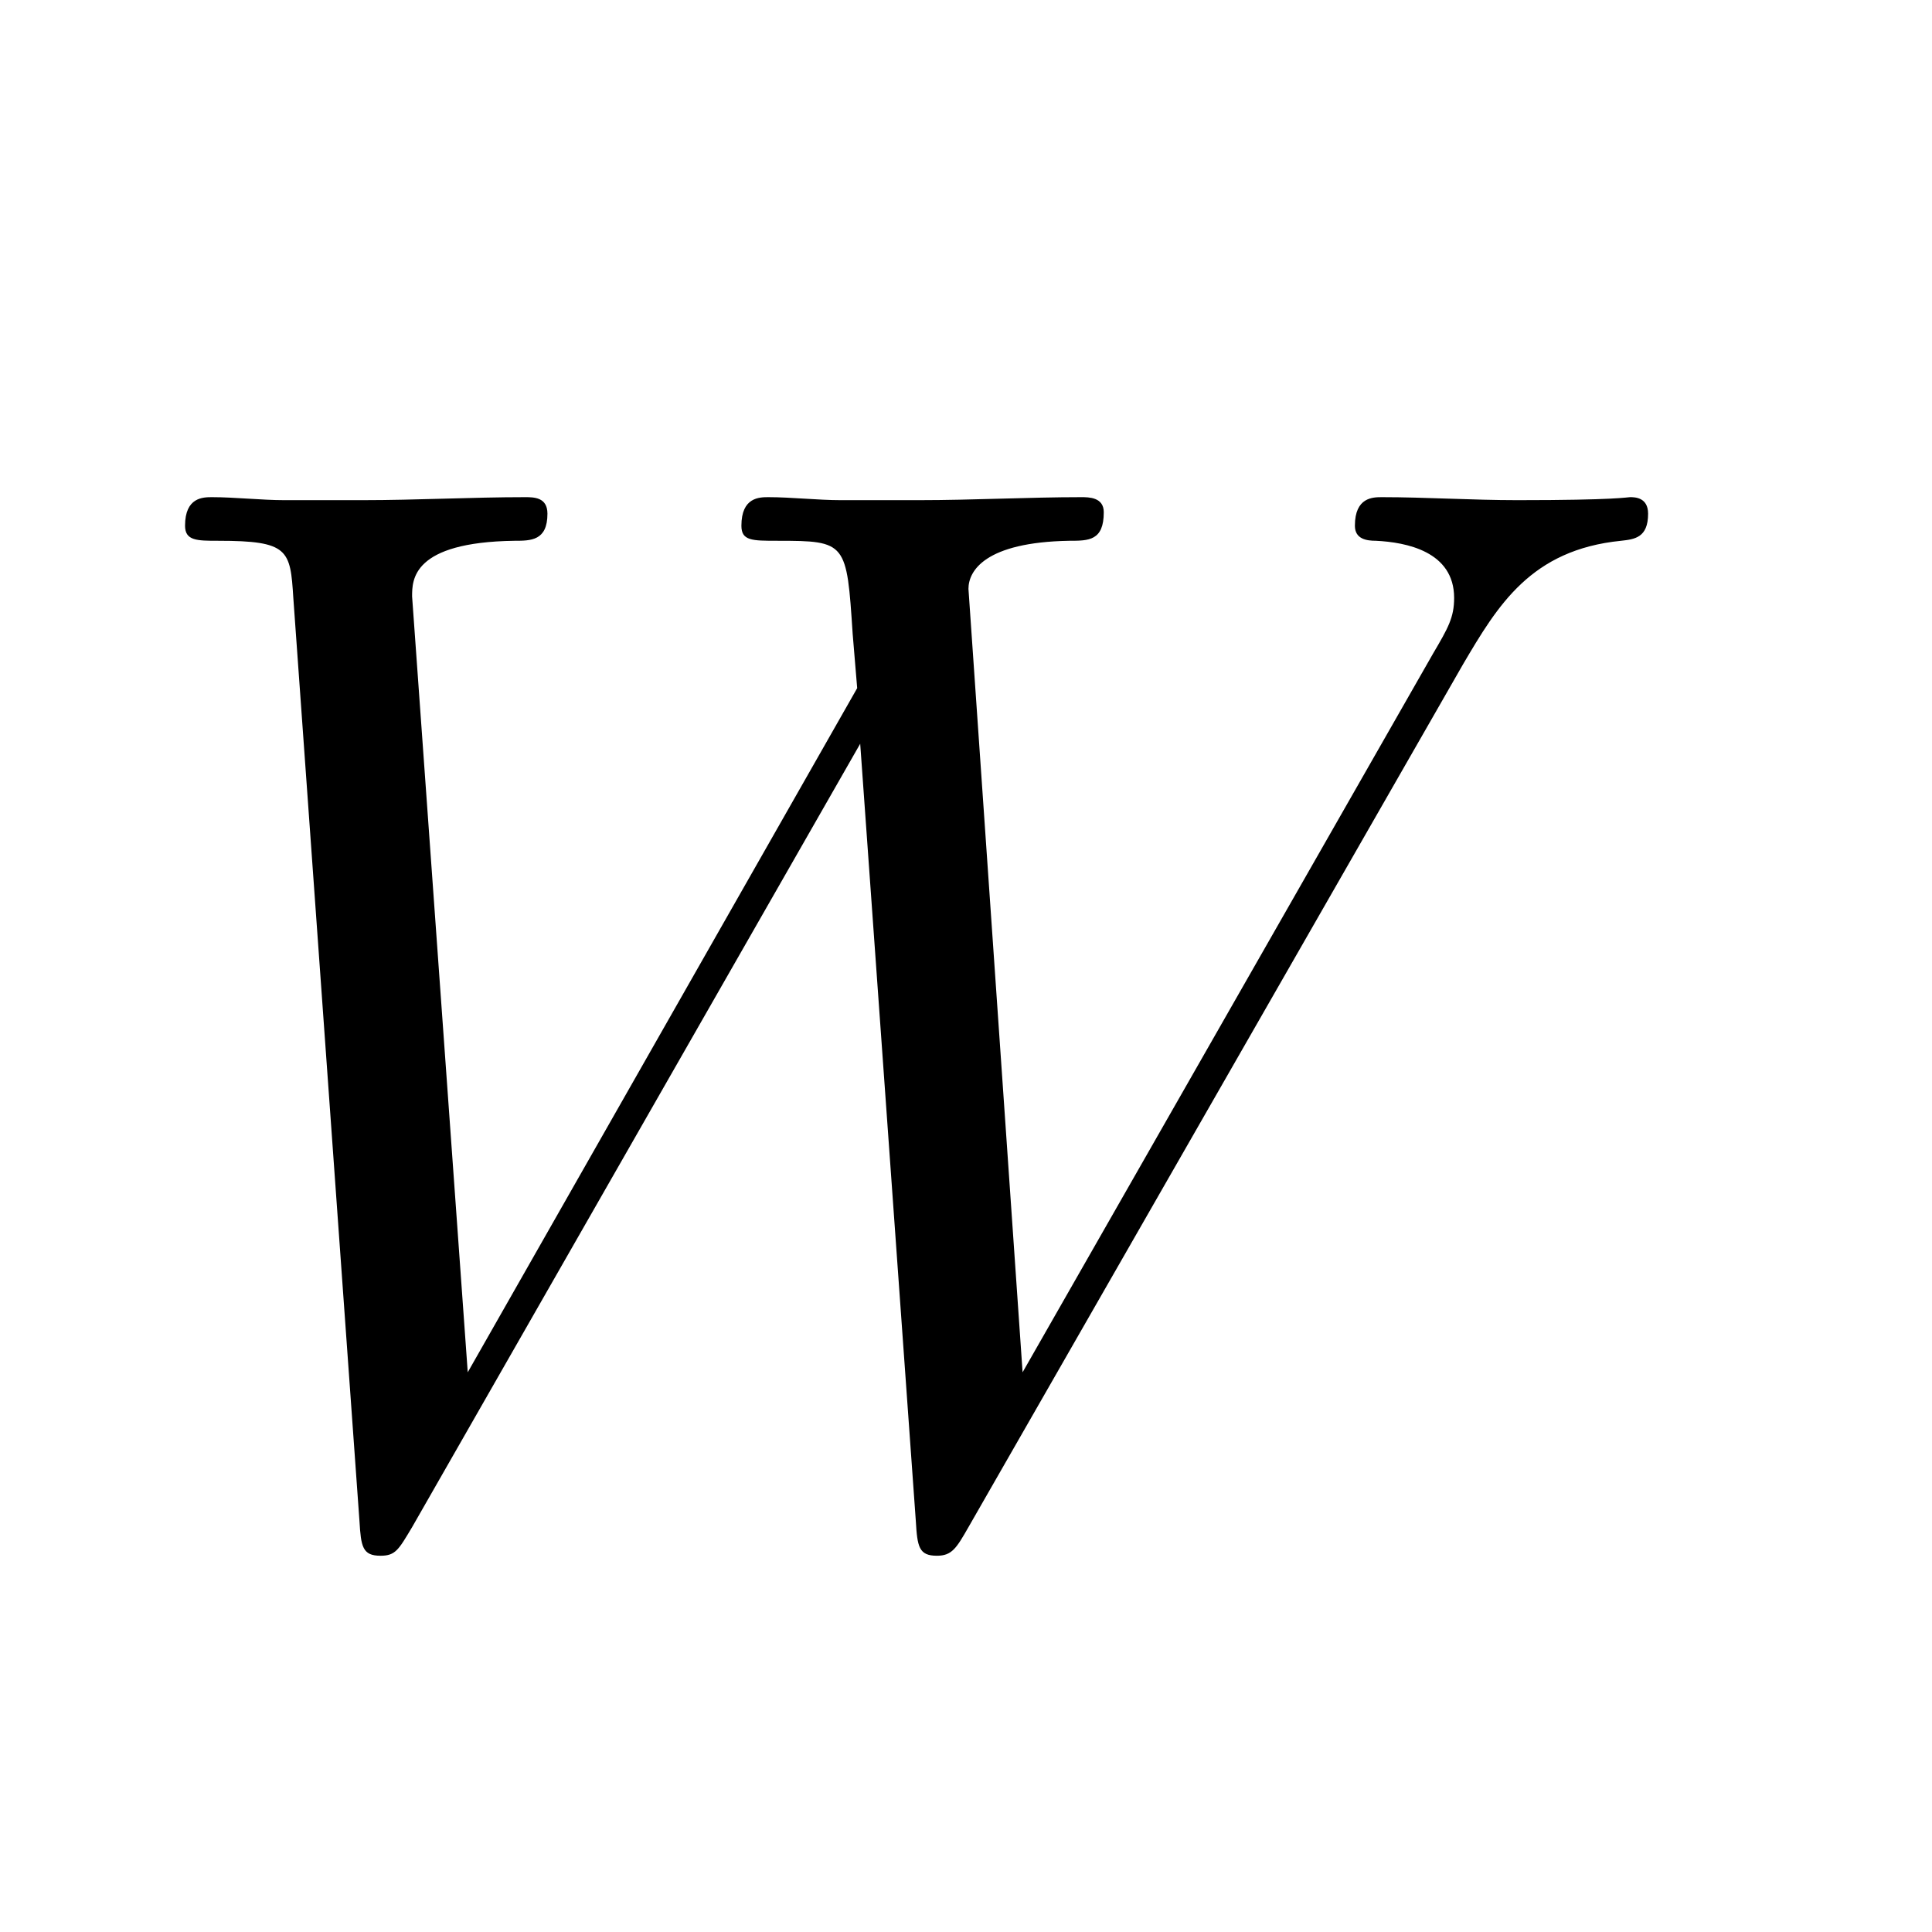 <?xml version="1.0" encoding="UTF-8"?>
<svg width="96px" height="96px" viewBox="0 0 96 96" version="1.1" xmlns="http://www.w3.org/2000/svg" xmlns:xlink="http://www.w3.org/1999/xlink">
    <!-- Generator: Sketch 48.1 (47250) - http://www.bohemiancoding.com/sketch -->
    <title>uw</title>
    <desc>Created with Sketch.</desc>
    <defs></defs>
    <g id="numbers,-letters,-operators" stroke="none" stroke-width="1" fill="none" fill-rule="evenodd">
        <g id="uw" fill="#000000" fill-rule="nonzero">
            <g transform="translate(6, 16)" id="g0-87">
                <path d="M66.704,16.997 C68.422,14.083 70.066,11.319 74.549,10.871 C75.221,10.796 75.893,10.721 75.893,9.526 C75.893,8.704 75.221,8.704 74.997,8.704 C74.848,8.704 74.324,8.853 69.393,8.853 C67.152,8.853 64.836,8.704 62.669,8.704 C62.221,8.704 61.324,8.704 61.324,10.124 C61.324,10.796 61.922,10.871 62.37,10.871 C63.864,10.945 66.255,11.393 66.255,13.71 C66.255,14.681 65.956,15.204 65.209,16.474 L44.812,52.188 L42.122,13.261 C42.122,12.365 42.944,10.945 47.128,10.871 C48.099,10.871 48.846,10.871 48.846,9.451 C48.846,8.704 48.099,8.704 47.726,8.704 C45.111,8.704 42.346,8.853 39.656,8.853 L35.771,8.853 C34.651,8.853 33.306,8.704 32.185,8.704 C31.737,8.704 30.84,8.704 30.84,10.124 C30.84,10.871 31.363,10.871 32.633,10.871 C36.07,10.871 36.07,10.945 36.369,15.503 L36.593,18.193 L17.242,52.188 L14.477,13.635 C14.477,12.813 14.477,10.945 19.558,10.871 C20.38,10.871 21.202,10.871 21.202,9.526 C21.202,8.704 20.529,8.704 20.081,8.704 C17.466,8.704 14.701,8.853 12.012,8.853 L8.126,8.853 C7.006,8.853 5.661,8.704 4.54,8.704 C4.092,8.704 3.195,8.704 3.195,10.124 C3.195,10.871 3.793,10.871 4.839,10.871 C8.351,10.871 8.425,11.319 8.575,13.71 L11.862,59.585 C11.937,60.855 12.012,61.304 12.908,61.304 C13.655,61.304 13.805,61.005 14.477,59.884 L36.743,20.957 L39.507,59.585 C39.582,60.855 39.656,61.304 40.553,61.304 C41.3,61.304 41.524,60.93 42.122,59.884 L66.704,16.997 Z"></path>
            </g>
        </g>
    </g>
</svg>